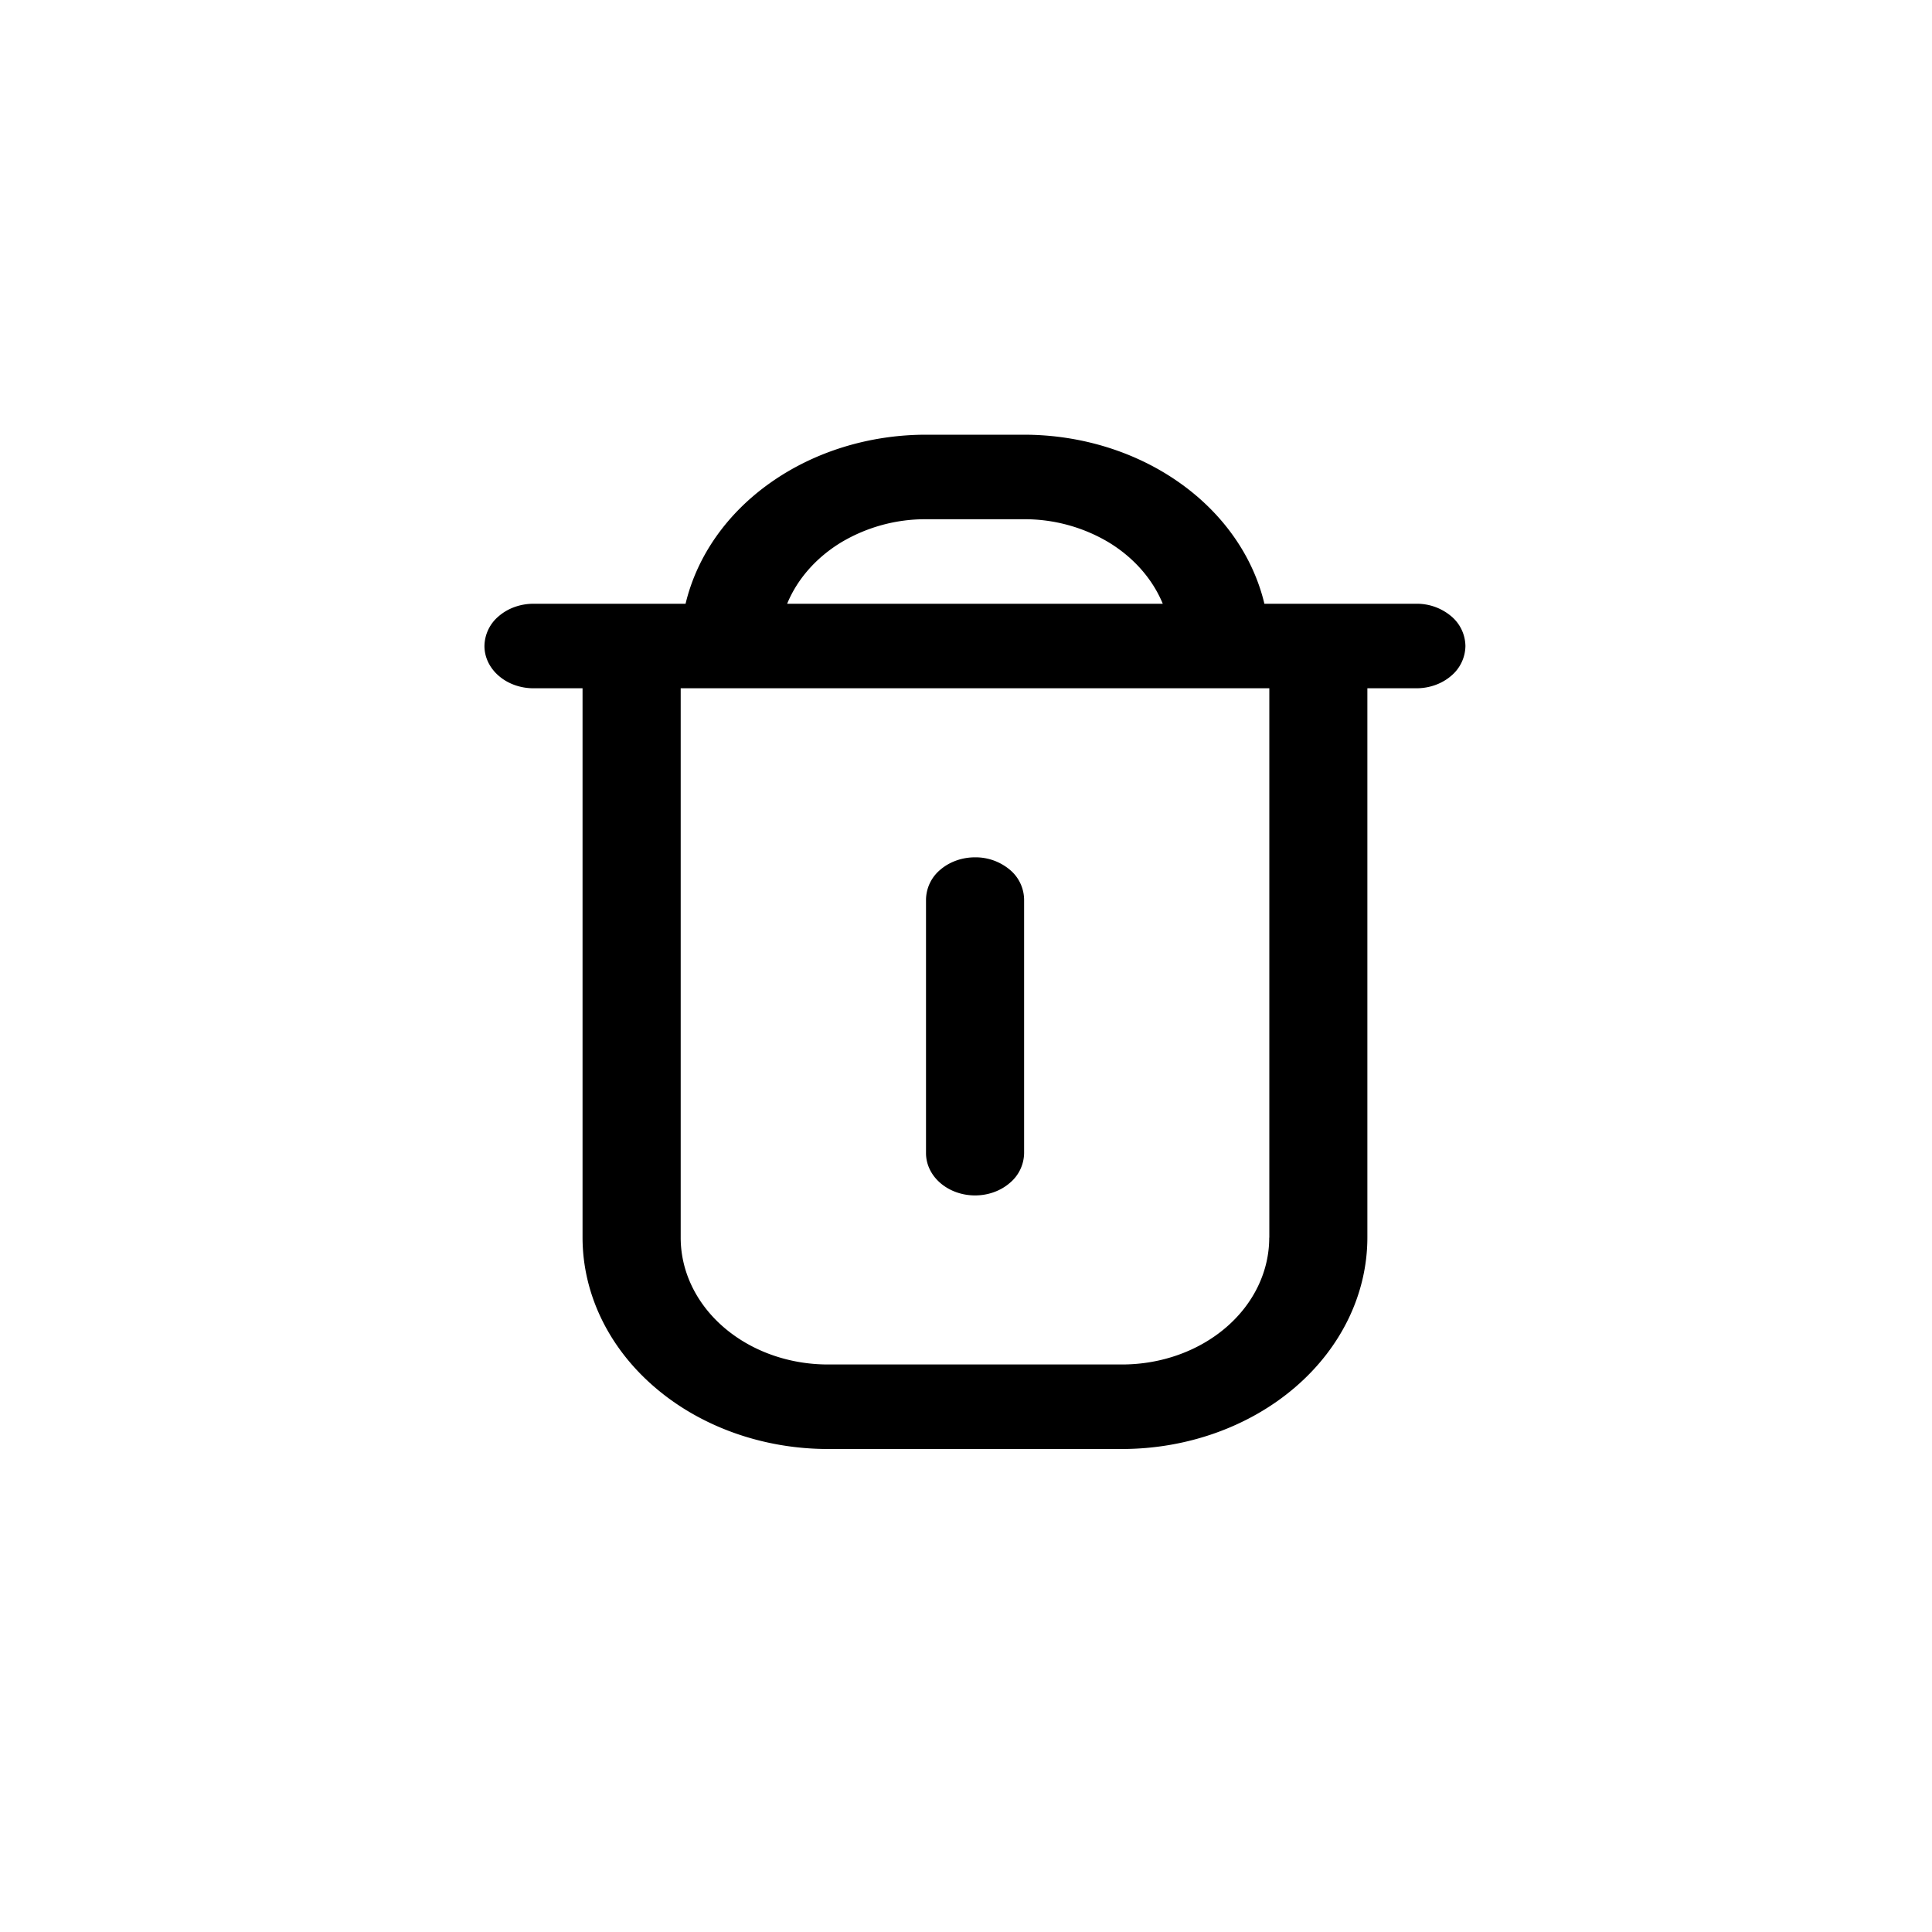 <svg width="40" height="40" xmlns="http://www.w3.org/2000/svg"><path d="M29.326 12.5h-3.148c-.236-.988-.86-1.875-1.766-2.512-.906-.638-2.04-.987-3.21-.988H19.17c-1.17.001-2.304.35-3.21.988-.907.637-1.53 1.524-1.766 2.512h-3.148c-.27 0-.528.092-.718.256a.819.819 0 00-.298.619c0 .232.107.455.298.619.19.164.448.256.718.256h1.015v11.375c.002 1.16.537 2.272 1.49 3.092.951.82 2.242 1.282 3.588 1.283h6.093c1.346-.001 2.636-.463 3.588-1.283.952-.82 1.488-1.932 1.49-3.092V14.25h1.015c.27 0 .527-.092.718-.256a.819.819 0 00.297-.619.819.819 0 00-.297-.619 1.104 1.104 0 00-.718-.256zM19.17 10.75h2.03a3.4 3.4 0 011.76.482c.514.314.903.757 1.114 1.268h-7.777c.21-.511.6-.954 1.114-1.268a3.4 3.4 0 011.759-.482zm7.108 14.875c0 .696-.32 1.364-.892 1.856-.571.492-1.346.769-2.154.769H17.14c-.808 0-1.583-.277-2.154-.769-.572-.492-.893-1.16-.893-1.856V14.25H26.28v11.375z"/><path d="M20.187 24.75c.27 0 .528-.093.718-.257a.818.818 0 00.298-.618v-5.25a.818.818 0 00-.298-.62 1.104 1.104 0 00-.718-.255c-.269 0-.527.092-.718.256a.819.819 0 00-.297.619v5.25c0 .232.107.454.297.618.19.164.449.257.718.257z"/></svg>